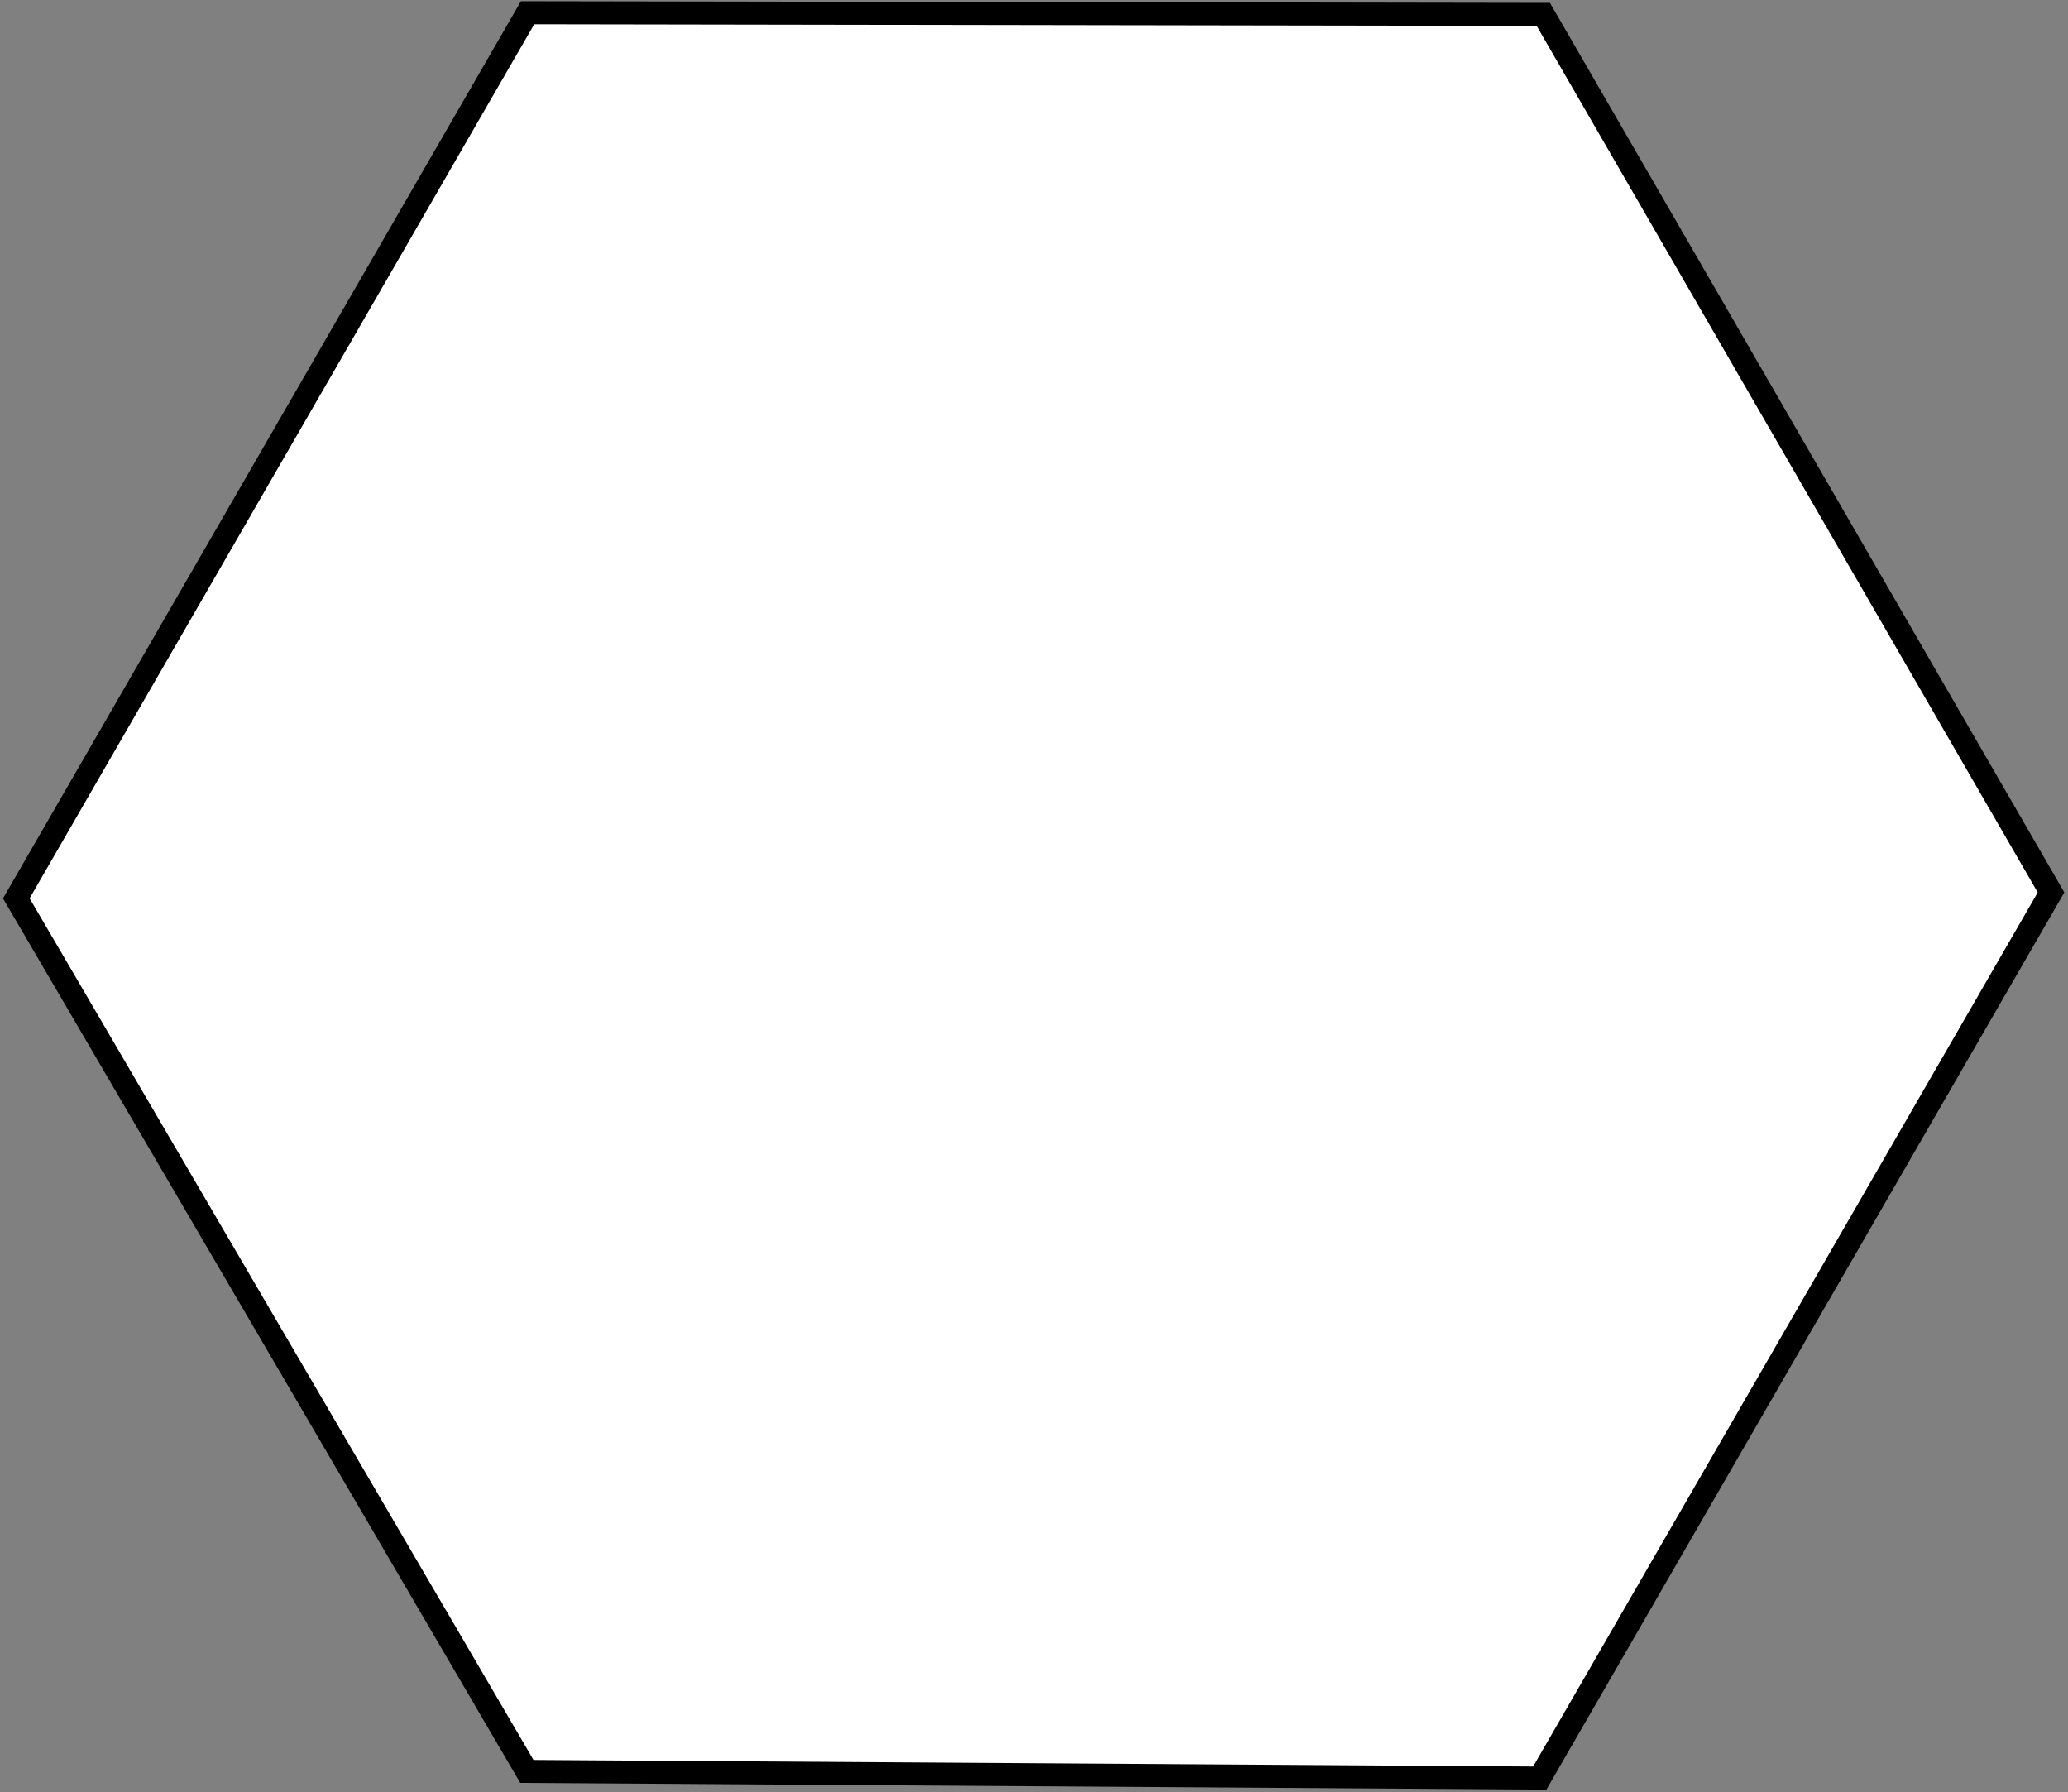<svg viewBox="0 0 539 467" fill="white" xmlns="http://www.w3.org/2000/svg">
    <rect x="0" y="0" width="539" height="467" fill="#808080" stroke="none"/>
    <path
        d="M137.5 3.315L402.253 3.75L534.573 232.565L401.323 463.361L137.32 461.627L4.25 234.111L137.5 3.315Z"
        stroke="black" stroke-width="6" />
</svg>